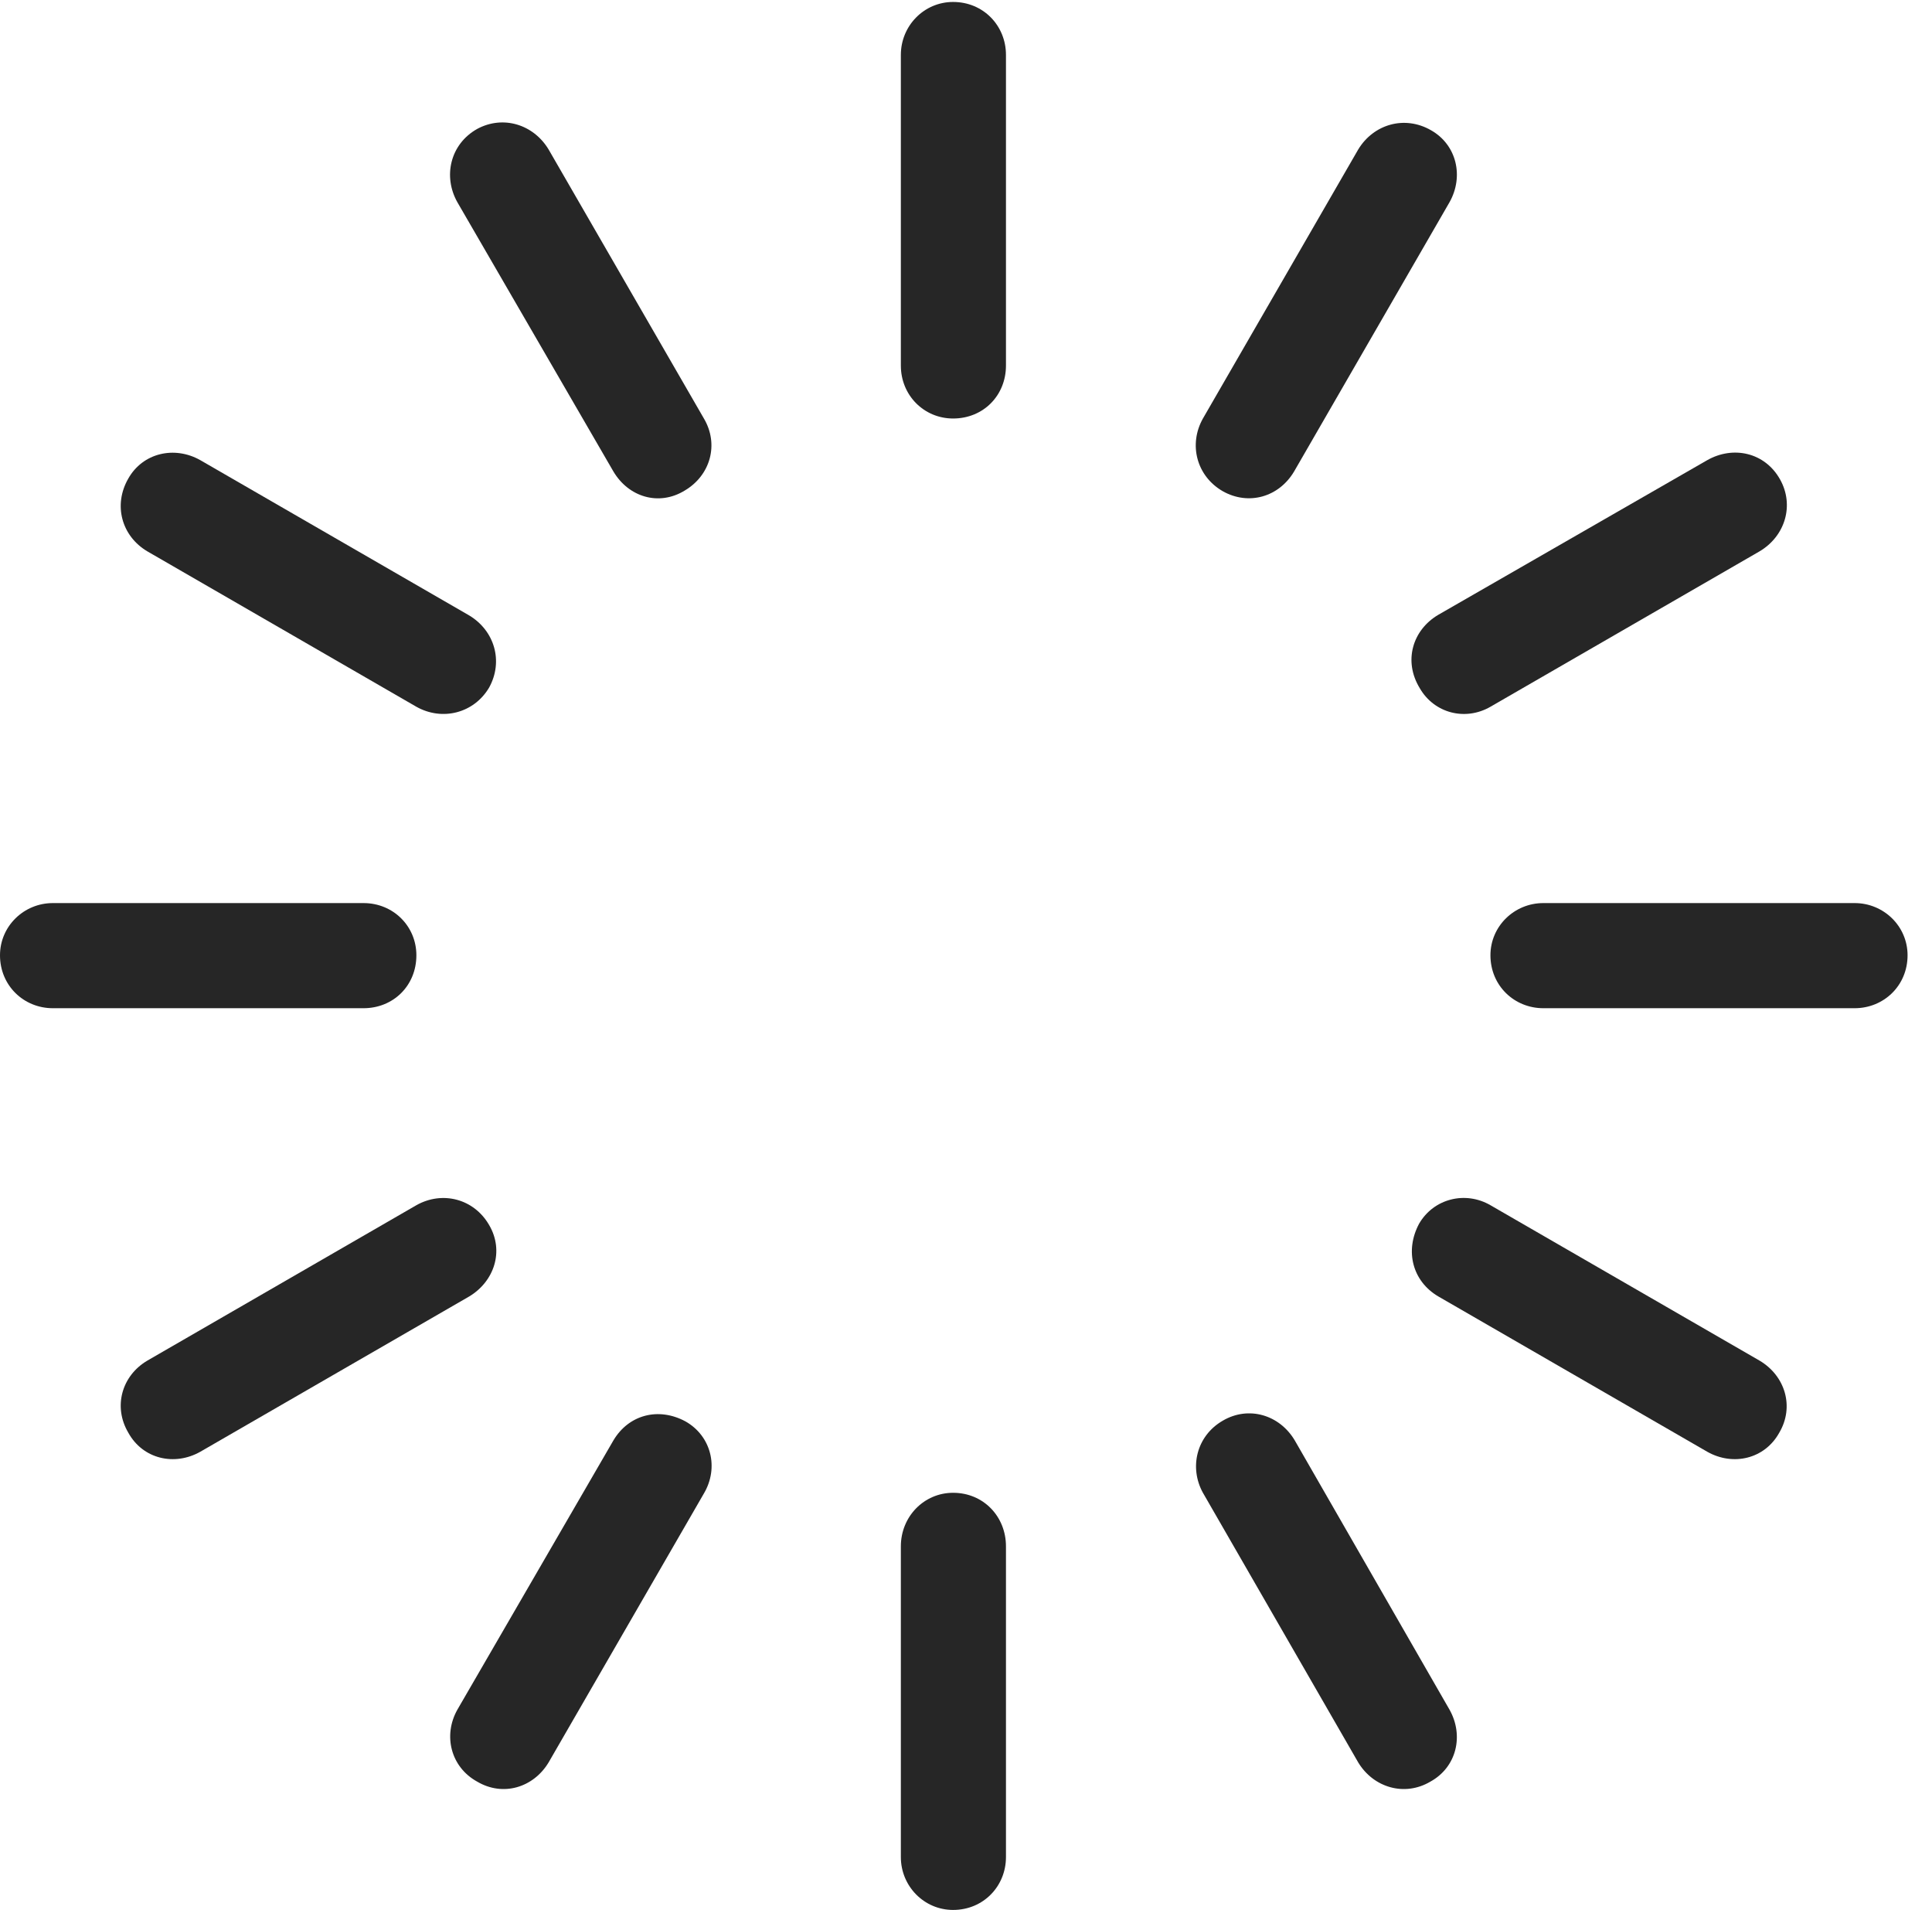 <?xml version="1.0" encoding="UTF-8"?>
<!--Generator: Apple Native CoreSVG 326-->
<!DOCTYPE svg
PUBLIC "-//W3C//DTD SVG 1.1//EN"
       "http://www.w3.org/Graphics/SVG/1.1/DTD/svg11.dtd">
<svg version="1.1" xmlns="http://www.w3.org/2000/svg" xmlns:xlink="http://www.w3.org/1999/xlink" viewBox="0 0 28.545 28.213">
 <g>
  <rect height="28.213" opacity="0" width="28.545" x="0" y="0"/>
  <path d="M7.051 1.904C6.65 2.129 6.543 2.607 6.758 2.988L9.062 6.963C9.287 7.344 9.736 7.48 10.117 7.246C10.498 7.021 10.625 6.562 10.4 6.182L8.105 2.207C7.881 1.836 7.432 1.699 7.051 1.904Z" fill="black" fill-opacity="0.85"/>
  <path d="M1.895 7.07C1.67 7.461 1.797 7.92 2.178 8.145L6.152 10.44C6.533 10.654 7.002 10.537 7.227 10.156C7.441 9.766 7.305 9.316 6.934 9.092L2.959 6.797C2.578 6.582 2.109 6.689 1.895 7.07Z" fill="black" fill-opacity="0.85"/>
  <path d="M0 14.111C0 14.56 0.352 14.893 0.781 14.893L5.371 14.893C5.811 14.893 6.152 14.56 6.152 14.111C6.152 13.682 5.811 13.34 5.371 13.34L0.781 13.34C0.352 13.34 0 13.682 0 14.111Z" fill="black" fill-opacity="0.85"/>
  <path d="M1.895 21.162C2.109 21.553 2.578 21.66 2.959 21.445L6.934 19.15C7.305 18.926 7.451 18.477 7.227 18.096C7.002 17.705 6.533 17.588 6.152 17.803L2.178 20.098C1.797 20.322 1.67 20.781 1.895 21.162Z" fill="black" fill-opacity="0.85"/>
  <path d="M7.051 26.318C7.432 26.543 7.881 26.406 8.105 26.035L10.4 22.061C10.625 21.68 10.508 21.211 10.127 20.996C9.727 20.781 9.287 20.898 9.062 21.279L6.758 25.254C6.543 25.635 6.66 26.104 7.051 26.318Z" fill="black" fill-opacity="0.85"/>
  <path d="M14.082 28.213C14.531 28.213 14.863 27.861 14.863 27.432L14.863 22.842C14.863 22.402 14.531 22.051 14.082 22.051C13.652 22.051 13.31 22.402 13.31 22.842L13.31 27.432C13.31 27.861 13.652 28.213 14.082 28.213Z" fill="black" fill-opacity="0.85"/>
  <path d="M21.133 26.318C21.523 26.104 21.631 25.635 21.416 25.254L19.131 21.279C18.906 20.898 18.447 20.762 18.066 20.986C17.676 21.211 17.568 21.68 17.773 22.051L20.068 26.035C20.293 26.406 20.752 26.543 21.133 26.318Z" fill="black" fill-opacity="0.85"/>
  <path d="M26.289 21.162C26.514 20.781 26.377 20.322 25.996 20.098L22.021 17.803C21.65 17.588 21.182 17.705 20.967 18.076C20.752 18.477 20.869 18.926 21.25 19.15L25.225 21.445C25.605 21.66 26.074 21.553 26.289 21.162Z" fill="black" fill-opacity="0.85"/>
  <path d="M28.184 14.111C28.184 13.682 27.832 13.34 27.402 13.34L22.803 13.34C22.373 13.34 22.021 13.682 22.021 14.111C22.021 14.56 22.373 14.893 22.803 14.893L27.402 14.893C27.832 14.893 28.184 14.56 28.184 14.111Z" fill="black" fill-opacity="0.85"/>
  <path d="M26.299 7.08C26.074 6.68 25.605 6.582 25.225 6.797L21.25 9.082C20.869 9.307 20.732 9.766 20.977 10.166C21.191 10.537 21.65 10.654 22.021 10.44L25.996 8.145C26.377 7.92 26.514 7.461 26.299 7.08Z" fill="black" fill-opacity="0.85"/>
  <path d="M21.143 1.924C20.752 1.699 20.293 1.836 20.068 2.207L17.773 6.182C17.559 6.562 17.676 7.031 18.066 7.256C18.447 7.471 18.896 7.344 19.121 6.963L21.416 2.988C21.631 2.607 21.523 2.139 21.143 1.924Z" fill="black" fill-opacity="0.85"/>
  <path d="M14.082 0.029C13.652 0.029 13.31 0.381 13.31 0.811L13.31 5.4C13.31 5.84 13.652 6.182 14.082 6.182C14.531 6.182 14.863 5.84 14.863 5.4L14.863 0.811C14.863 0.381 14.531 0.029 14.082 0.029Z" fill="black" fill-opacity="0.85"/>
 </g>
</svg>

